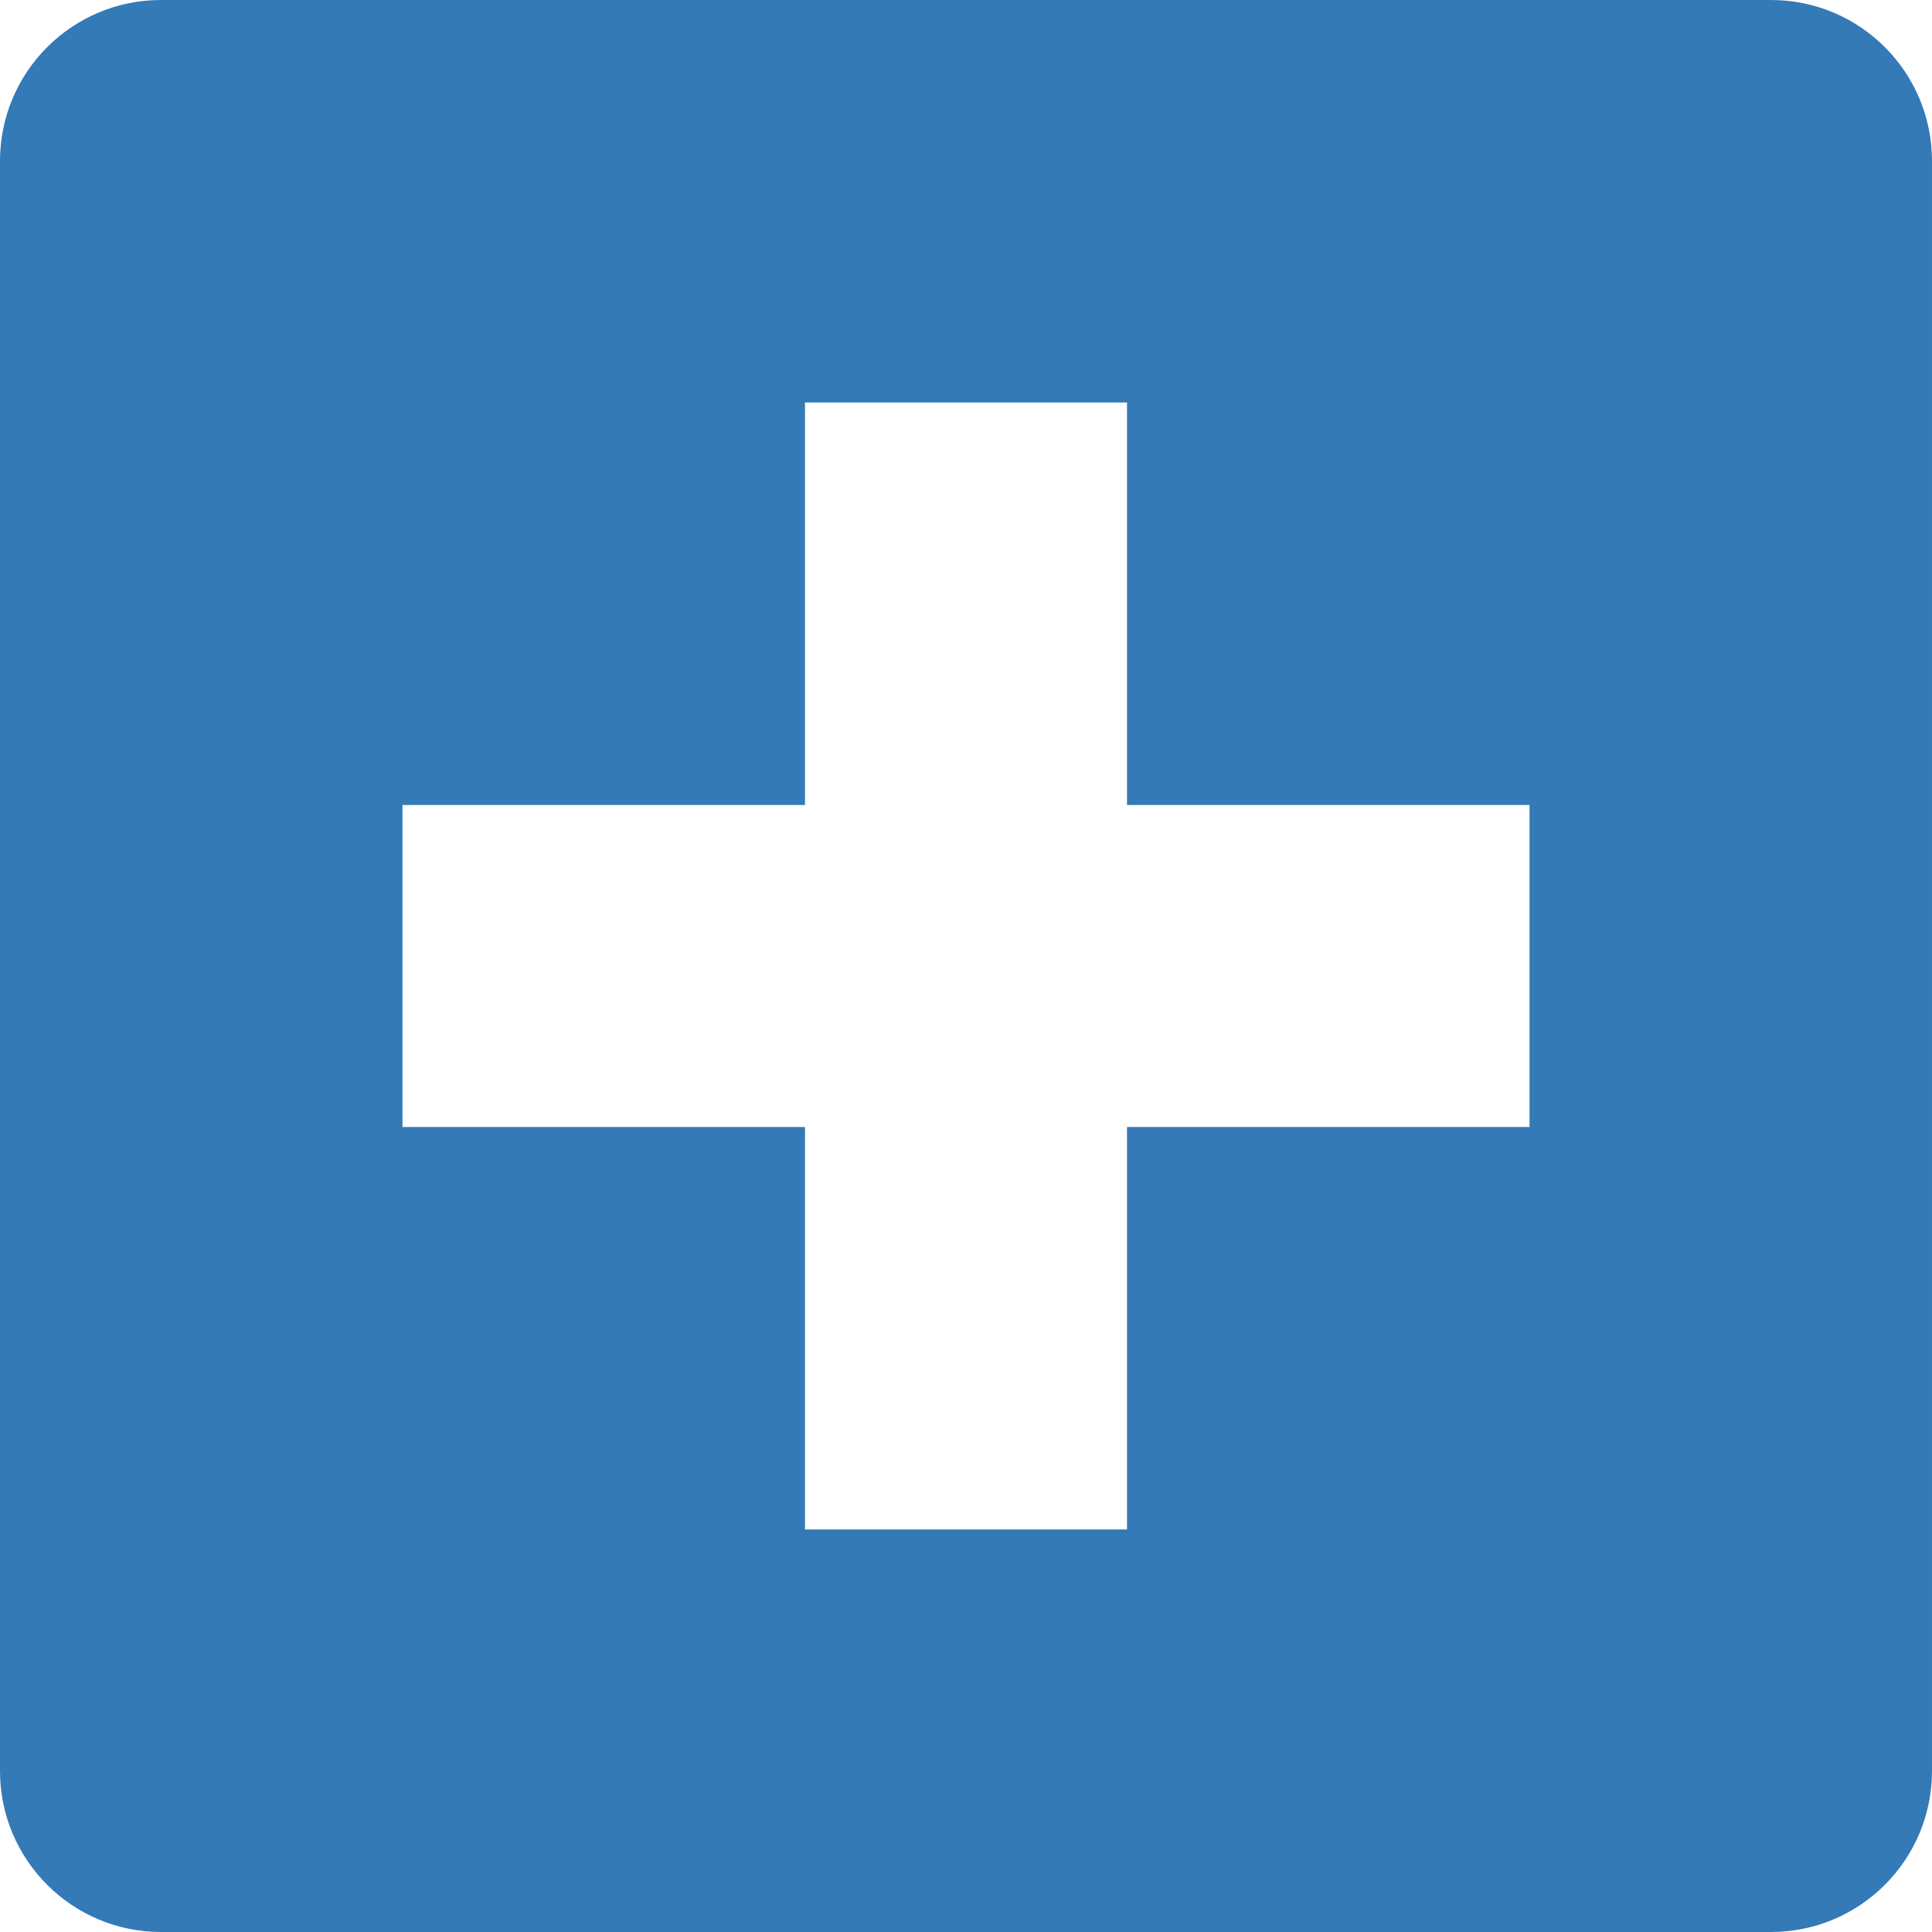 <?xml version="1.0" standalone="no"?><!DOCTYPE svg PUBLIC "-//W3C//DTD SVG 1.1//EN" "http://www.w3.org/Graphics/SVG/1.1/DTD/svg11.dtd"><svg t="1482981899152" class="icon" style="" viewBox="0 0 1024 1024" version="1.1" xmlns="http://www.w3.org/2000/svg" p-id="14886" xmlns:xlink="http://www.w3.org/1999/xlink" width="14" height="14"><defs><style type="text/css"></style></defs><path d="M938.667 0 85.333 0C38.229 0 0 38.187 0 85.333l0 853.333c0 47.104 38.229 85.333 85.333 85.333l853.333 0c47.147 0 85.333-38.229 85.333-85.333L1024 85.333C1024 38.187 985.813 0 938.667 0zM810.667 597.333l-213.333 0 0 213.333-170.667 0 0-213.333L213.333 597.333l0-170.667 213.333 0L426.667 213.333l170.667 0 0 213.333 213.333 0L810.667 597.333z" p-id="14887" fill="#337ab7"></path></svg>